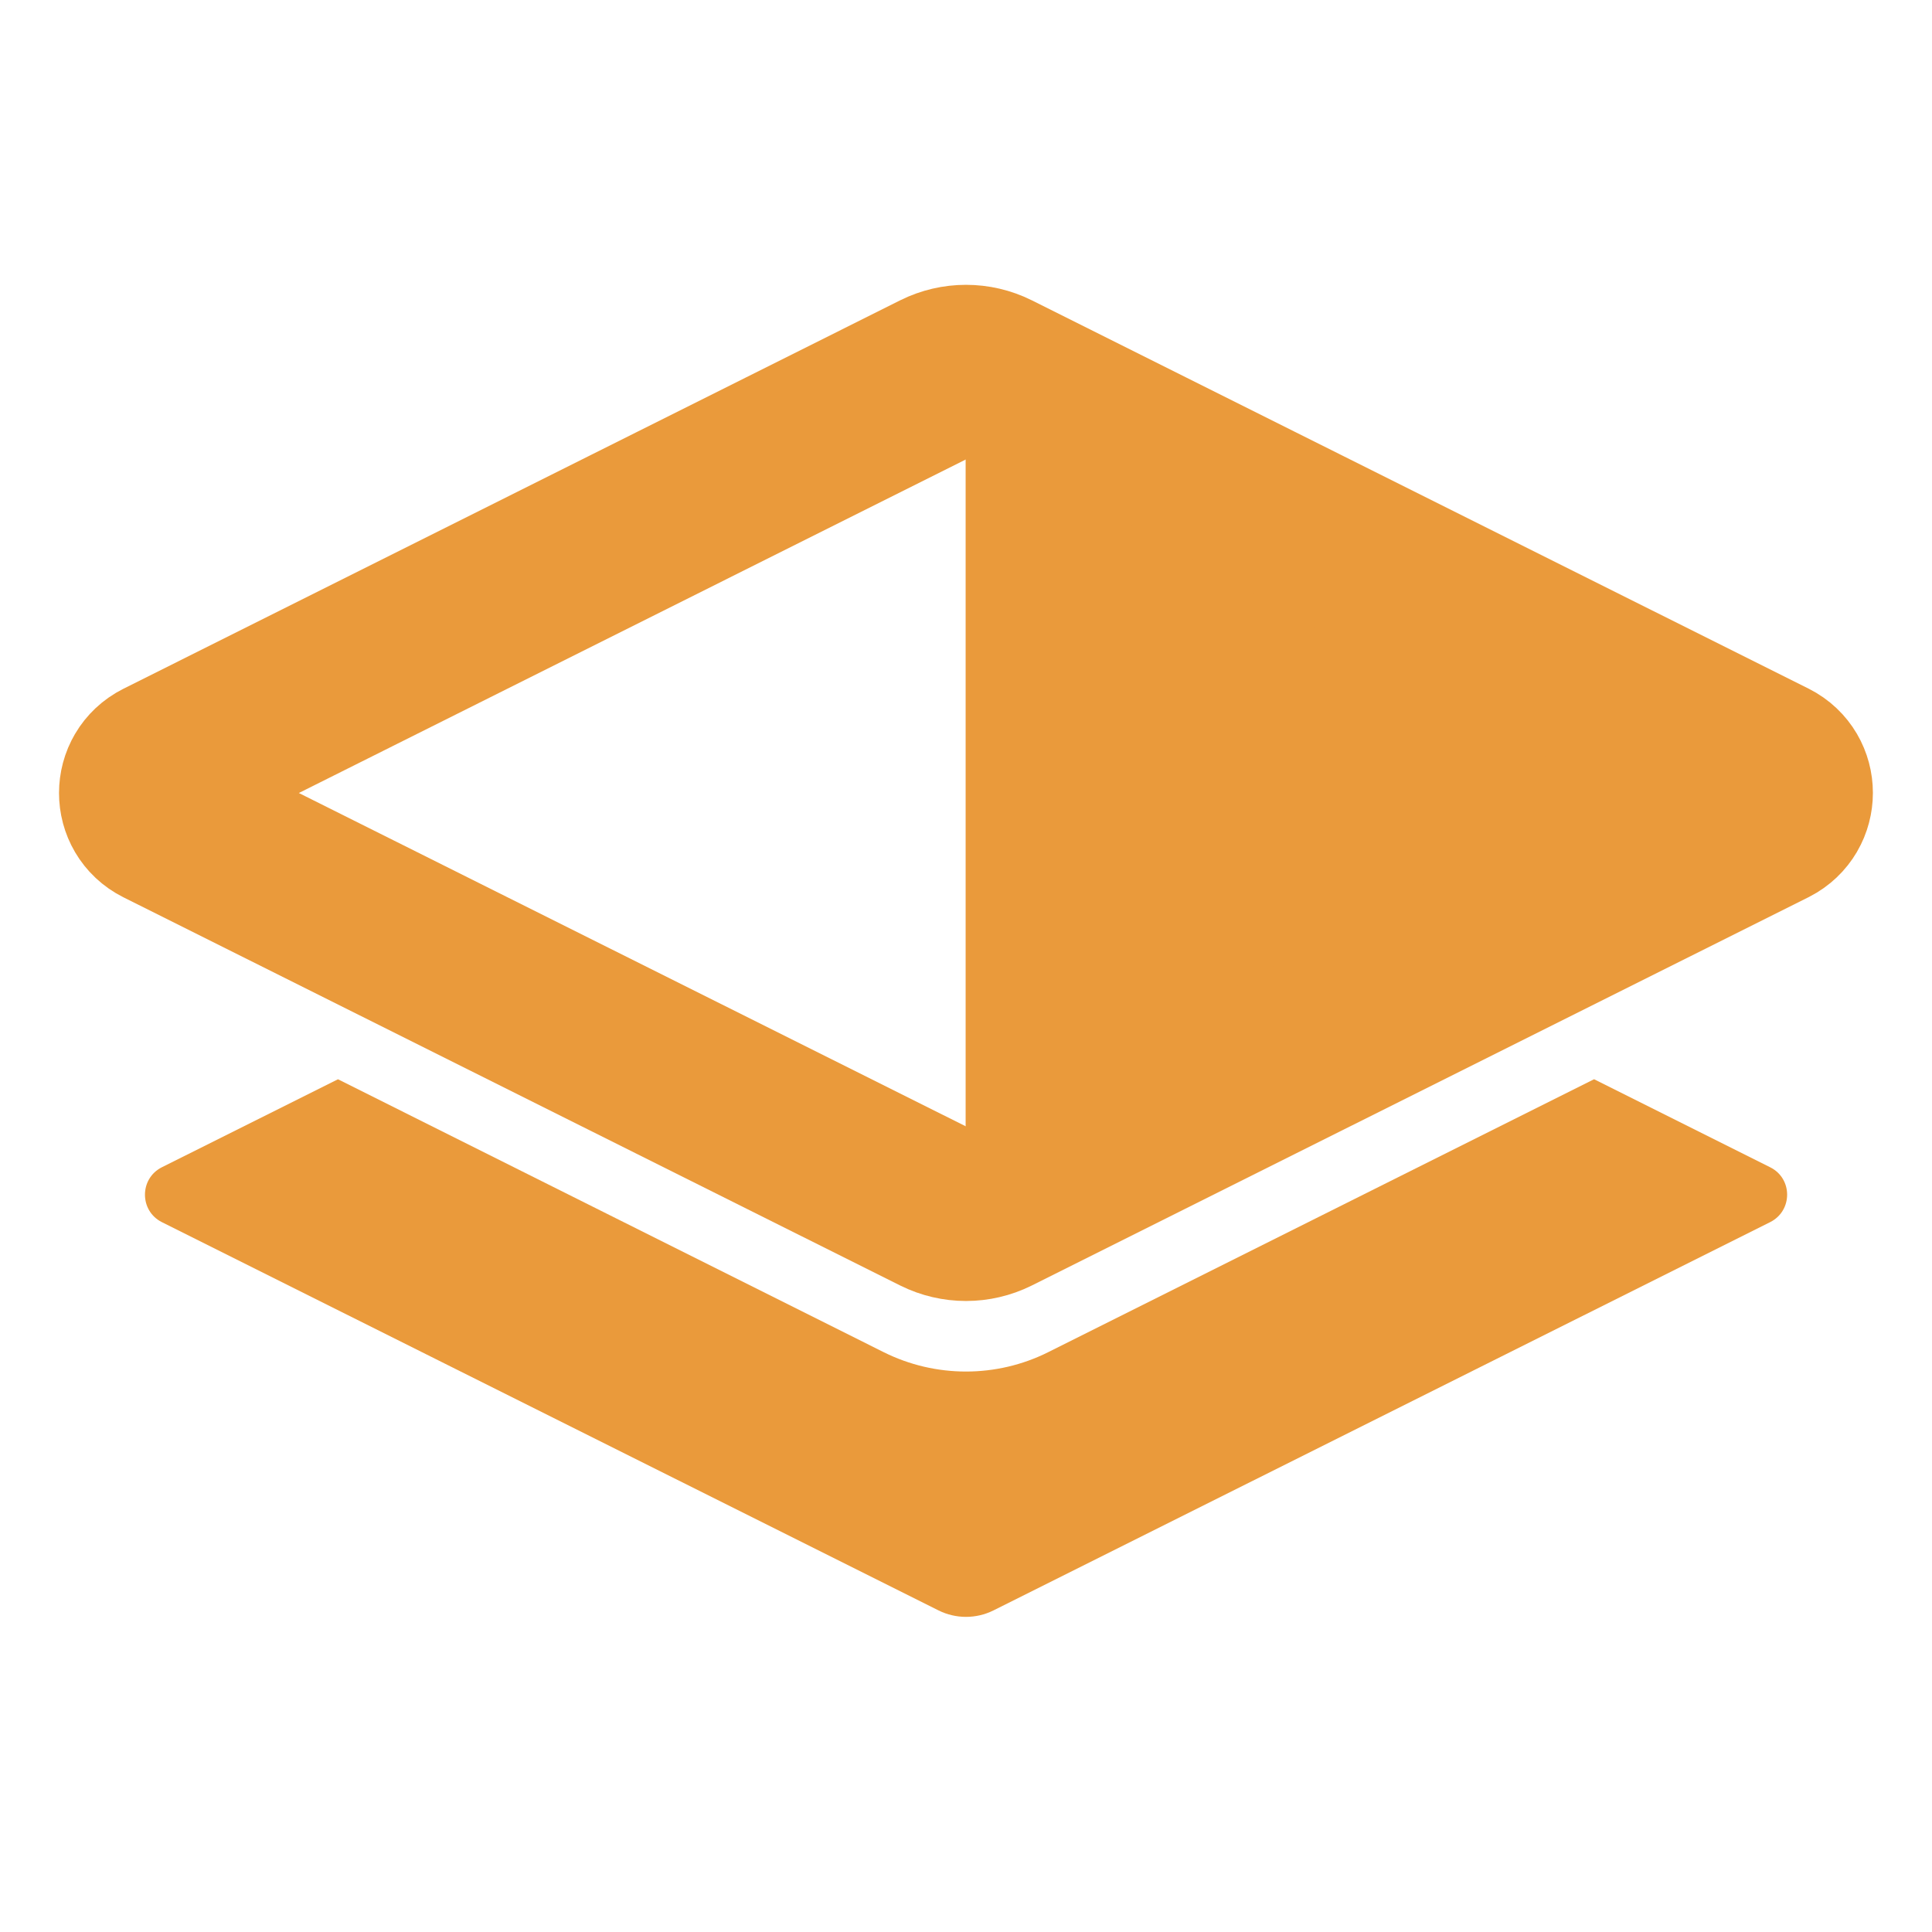 <?xml version="1.0" encoding="UTF-8" standalone="no"?>
<svg
   height="16"
   viewBox="0 0 16 16"
   width="16"
   version="1.1"
   id="svg1"
   sodipodi:docname="BTDecoratorNot.svg"
   inkscape:version="1.3 (0e150ed6c4, 2023-07-21)"
   xmlns:inkscape="http://www.inkscape.org/namespaces/inkscape"
   xmlns:sodipodi="http://sodipodi.sourceforge.net/DTD/sodipodi-0.dtd"
   xmlns="http://www.w3.org/2000/svg"
   xmlns:svg="http://www.w3.org/2000/svg">
  <defs
     id="defs1" />
  <sodipodi:namedview
     id="namedview1"
     pagecolor="#ffffff"
     bordercolor="#666666"
     borderopacity="1.0"
     inkscape:showpageshadow="2"
     inkscape:pageopacity="0.0"
     inkscape:pagecheckerboard="0"
     inkscape:deskcolor="#d1d1d1"
     inkscape:zoom="51.3125"
     inkscape:cx="8.0584653"
     inkscape:cy="8.4482339"
     inkscape:window-width="1920"
     inkscape:window-height="1017"
     inkscape:window-x="-8"
     inkscape:window-y="-8"
     inkscape:window-maximized="1"
     inkscape:current-layer="svg1" />
  <rect
     style="display:none;fill:none;stroke:#ea9a3b;stroke-width:1.913;stroke-dasharray:none;stroke-opacity:1"
     id="rect1"
     width="11.85"
     height="11.85"
     x="2.075"
     y="2.075"
     ry="2.527" />
  <path
     d="m 7.773,3.123 c 0.143,-0.071 0.311,-0.071 0.454,0 L 14.66,6.339 c 0.186,0.094 0.186,0.36 0,0.455 L 8.227,10.01 c -0.143,0.071 -0.311,0.071 -0.454,0 l -6.433,-3.215 c -0.187,-0.094 -0.187,-0.361 0,-0.455 z"
     style="fill:none;fill-opacity:1;stroke:#ea9a3b;stroke-width:1.422;stroke-dasharray:none;stroke-opacity:1"
     id="path1"
     sodipodi:nodetypes="ccccccccc" />
  <path
     d="m 13.202,8.938 1.458,0.729 c 0.187,0.093 0.187,0.36 0,0.454 l -6.433,3.216 c -0.143,0.071 -0.311,0.071 -0.454,0 l -6.433,-3.216 c -0.186,-0.094 -0.186,-0.36 0,-0.454 L 2.799,8.938 7.318,11.198 c 0.429,0.214 0.935,0.214 1.363,0 L 13.201,8.938 Z"
     style="fill:#ea9a3b;fill-opacity:1;stroke-width:0.922"
     id="path1-0" />
  <path
     style="fill:#ea9a3b;fill-opacity:1;stroke:#ea9a3b;stroke-width:1px;stroke-linecap:butt;stroke-linejoin:miter;stroke-opacity:1"
     d="M 8.497,3.294 V 9.686 L 14.305,6.529 Z"
     id="path2"
     sodipodi:nodetypes="cccc" />
</svg>

